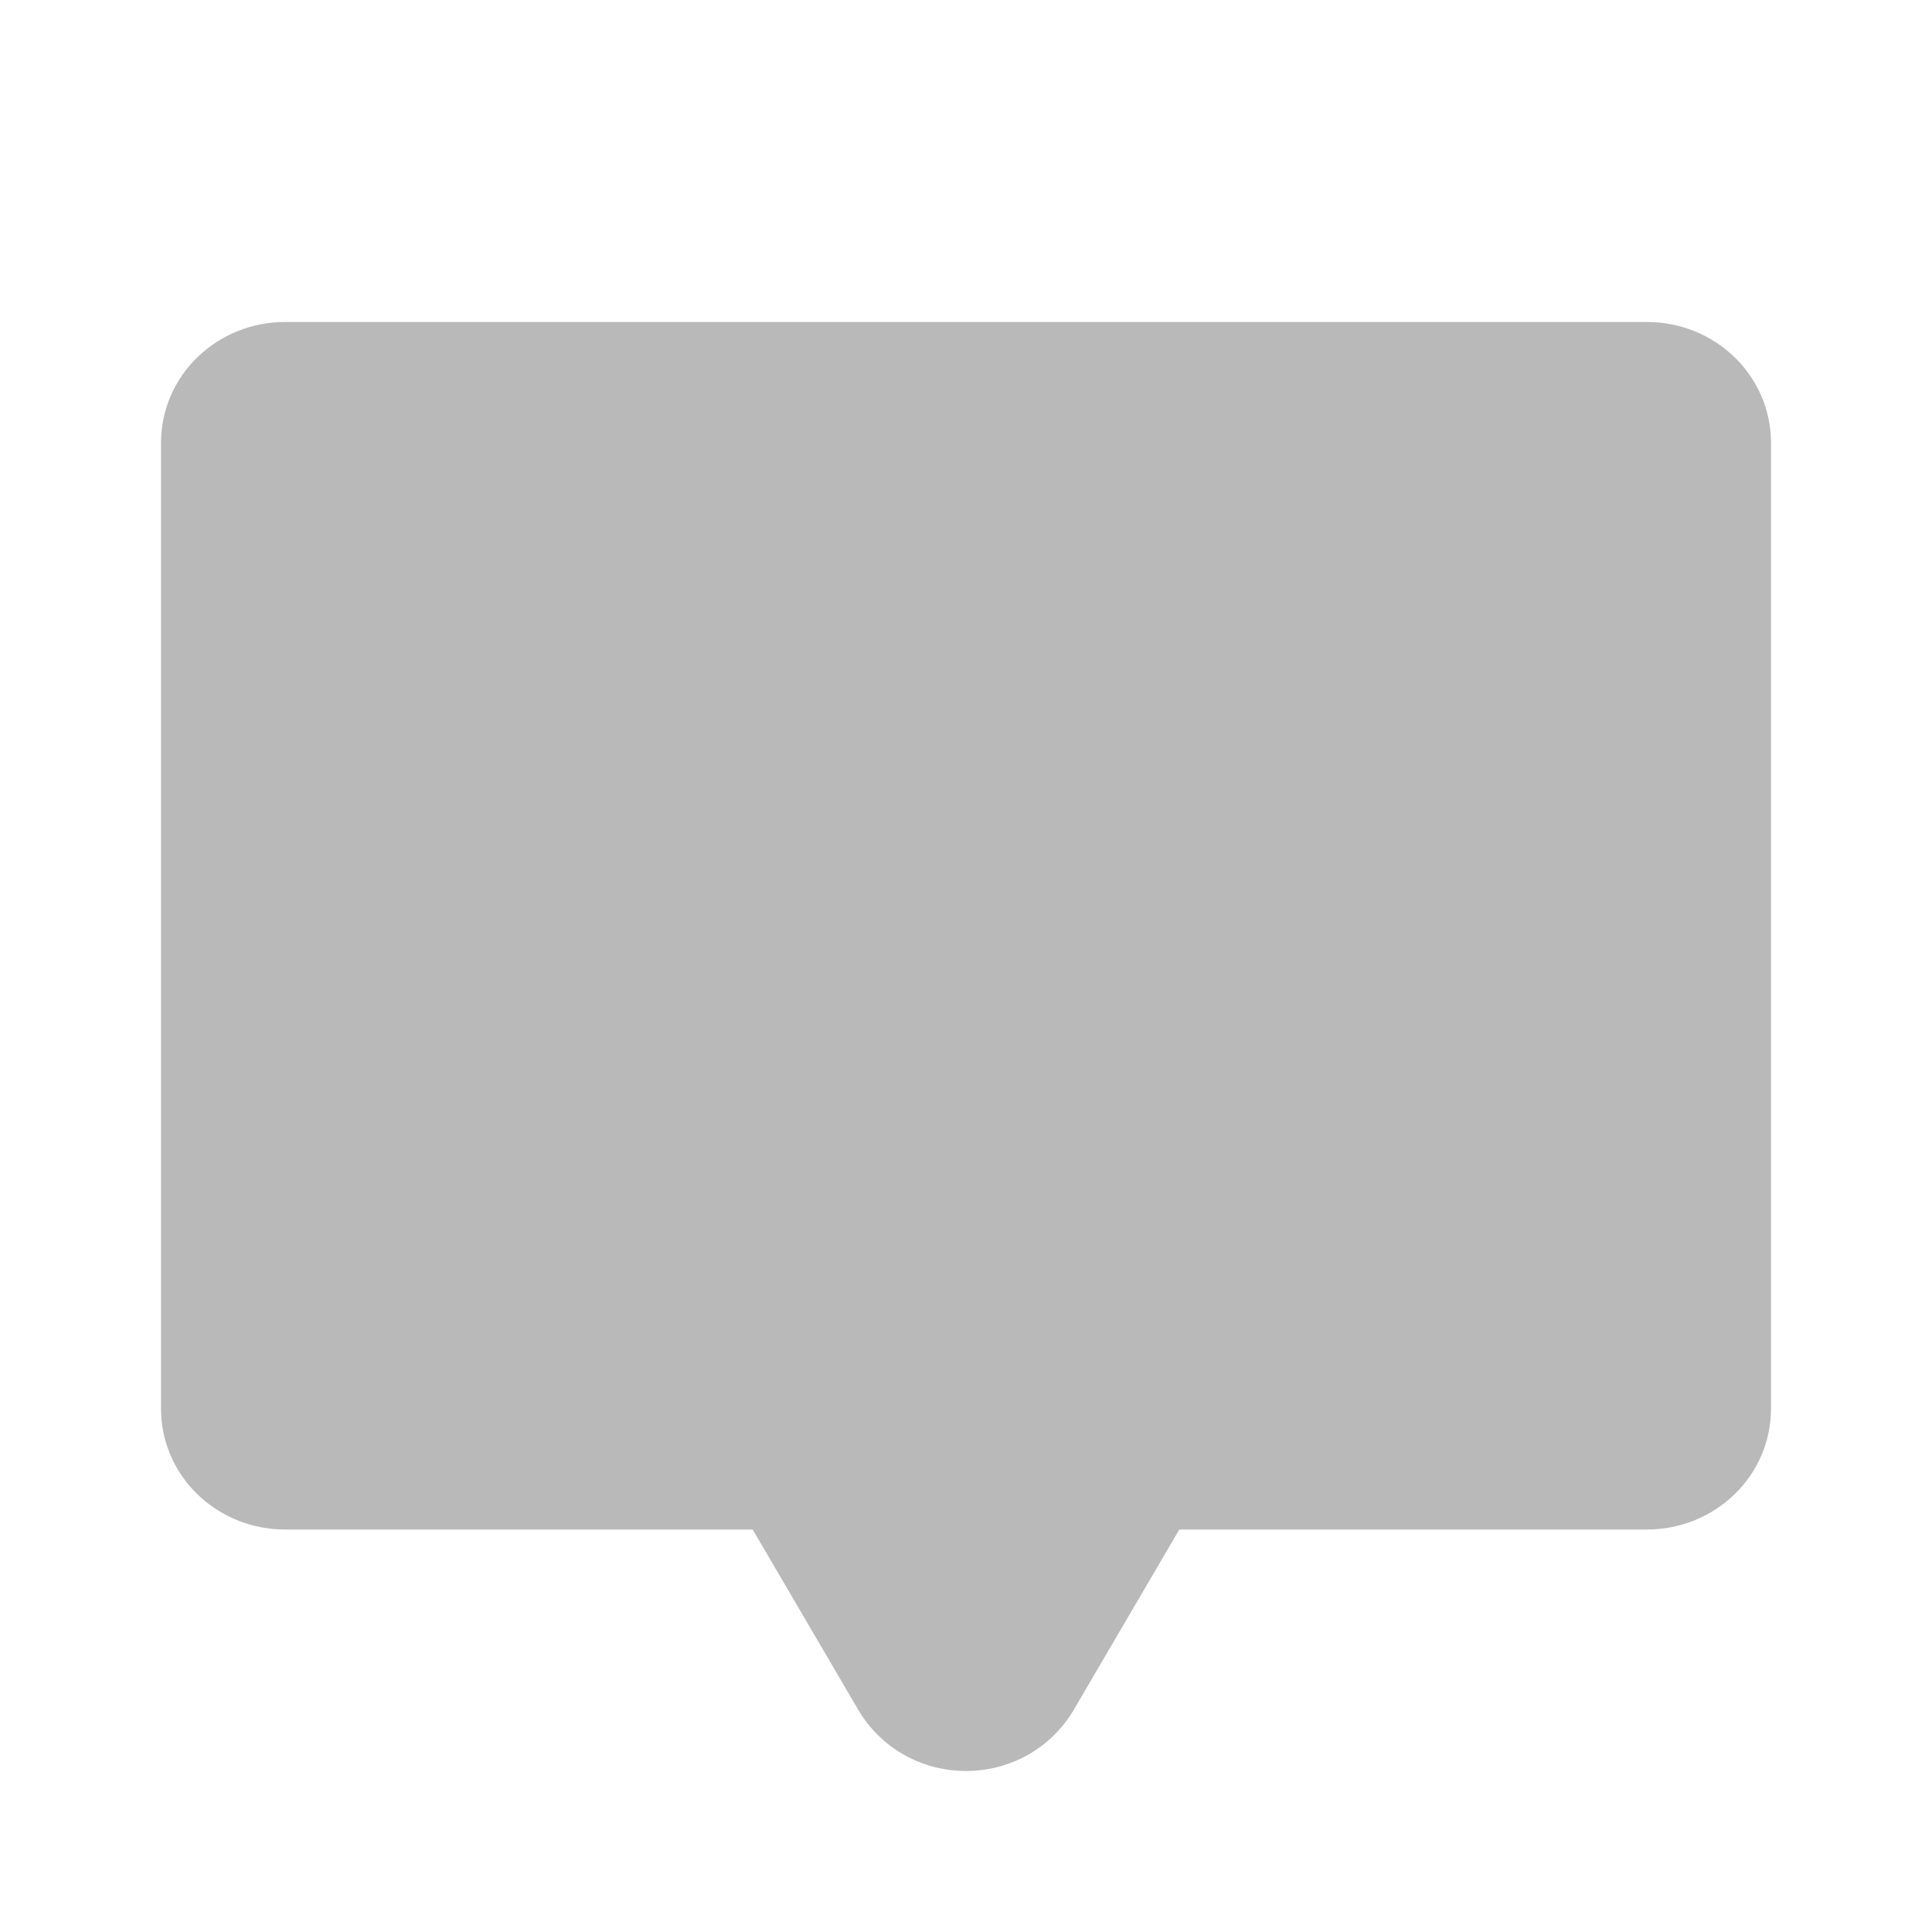 <svg width="12" height="12" viewBox="0 0 12 12" fill="none" xmlns="http://www.w3.org/2000/svg">
<path d="M11 2.75V8.75C11 8.949 10.919 9.14 10.775 9.28C10.63 9.421 10.435 9.5 10.231 9.5H7.325L6.668 10.622C6.6 10.737 6.503 10.832 6.386 10.899C6.269 10.965 6.136 11 6 11C5.864 11 5.731 10.965 5.614 10.899C5.497 10.832 5.4 10.737 5.332 10.622L4.675 9.5H1.769C1.565 9.5 1.37 9.421 1.225 9.28C1.081 9.14 1 8.949 1 8.75V2.75C1 2.551 1.081 2.36 1.225 2.22C1.37 2.079 1.565 2 1.769 2H10.231C10.435 2 10.63 2.079 10.775 2.22C10.919 2.36 11 2.551 11 2.75Z" fill="#B9B9B9"/>
</svg>
